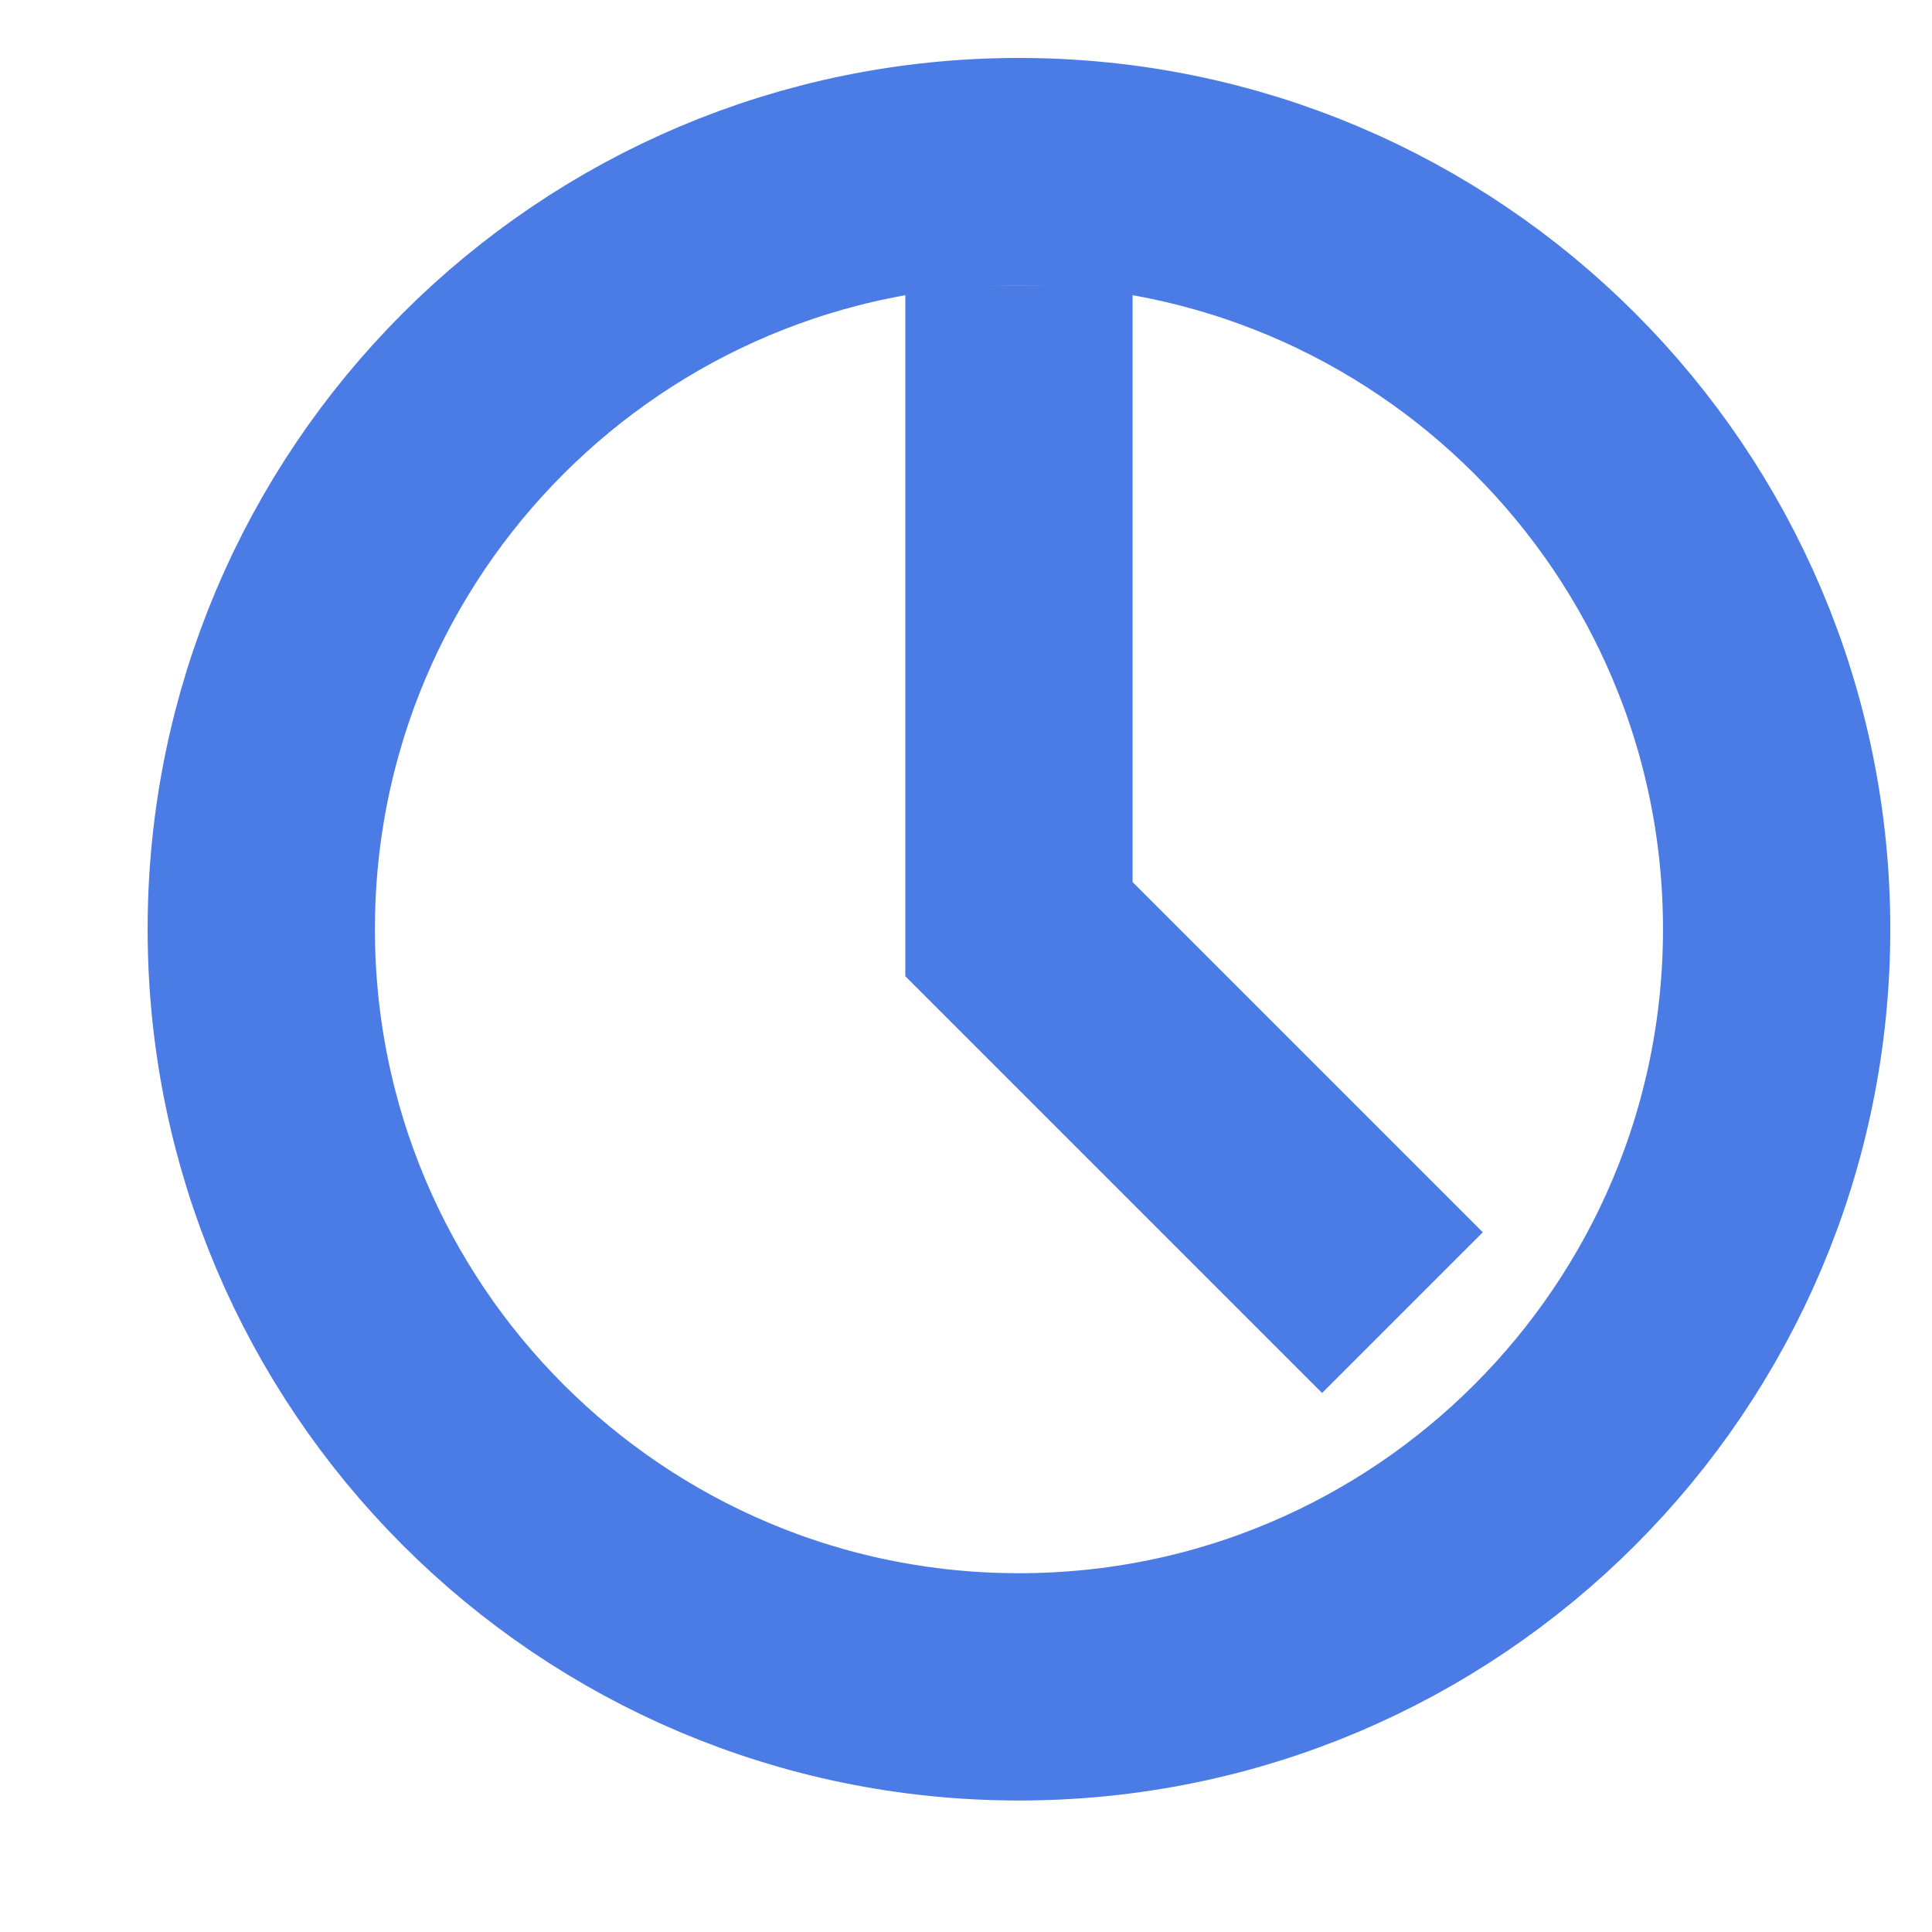 <svg width="17" height="17" viewBox="0 0 17 17" fill="none" xmlns="http://www.w3.org/2000/svg">
<g clip-path="url(#clip0_1109_216)">
<path d="M8.966 14.843C12.648 14.843 15.633 11.858 15.633 8.176C15.633 4.495 12.648 1.51 8.966 1.51C5.284 1.51 2.299 4.495 2.299 8.176C2.299 11.858 5.284 14.843 8.966 14.843Z" stroke="#4B7BE5" stroke-width="2" stroke-linecap="square"/>
<path d="M8.966 3.51V8.176L11.633 10.843" stroke="#4B7BE5" stroke-width="2" stroke-linecap="square"/>
</g>
<defs>
<clipPath id="clip0_1109_216">
<rect width="16" height="16" fill="white" transform="translate(0.966 0.177)"/>
</clipPath>
</defs>
</svg>
